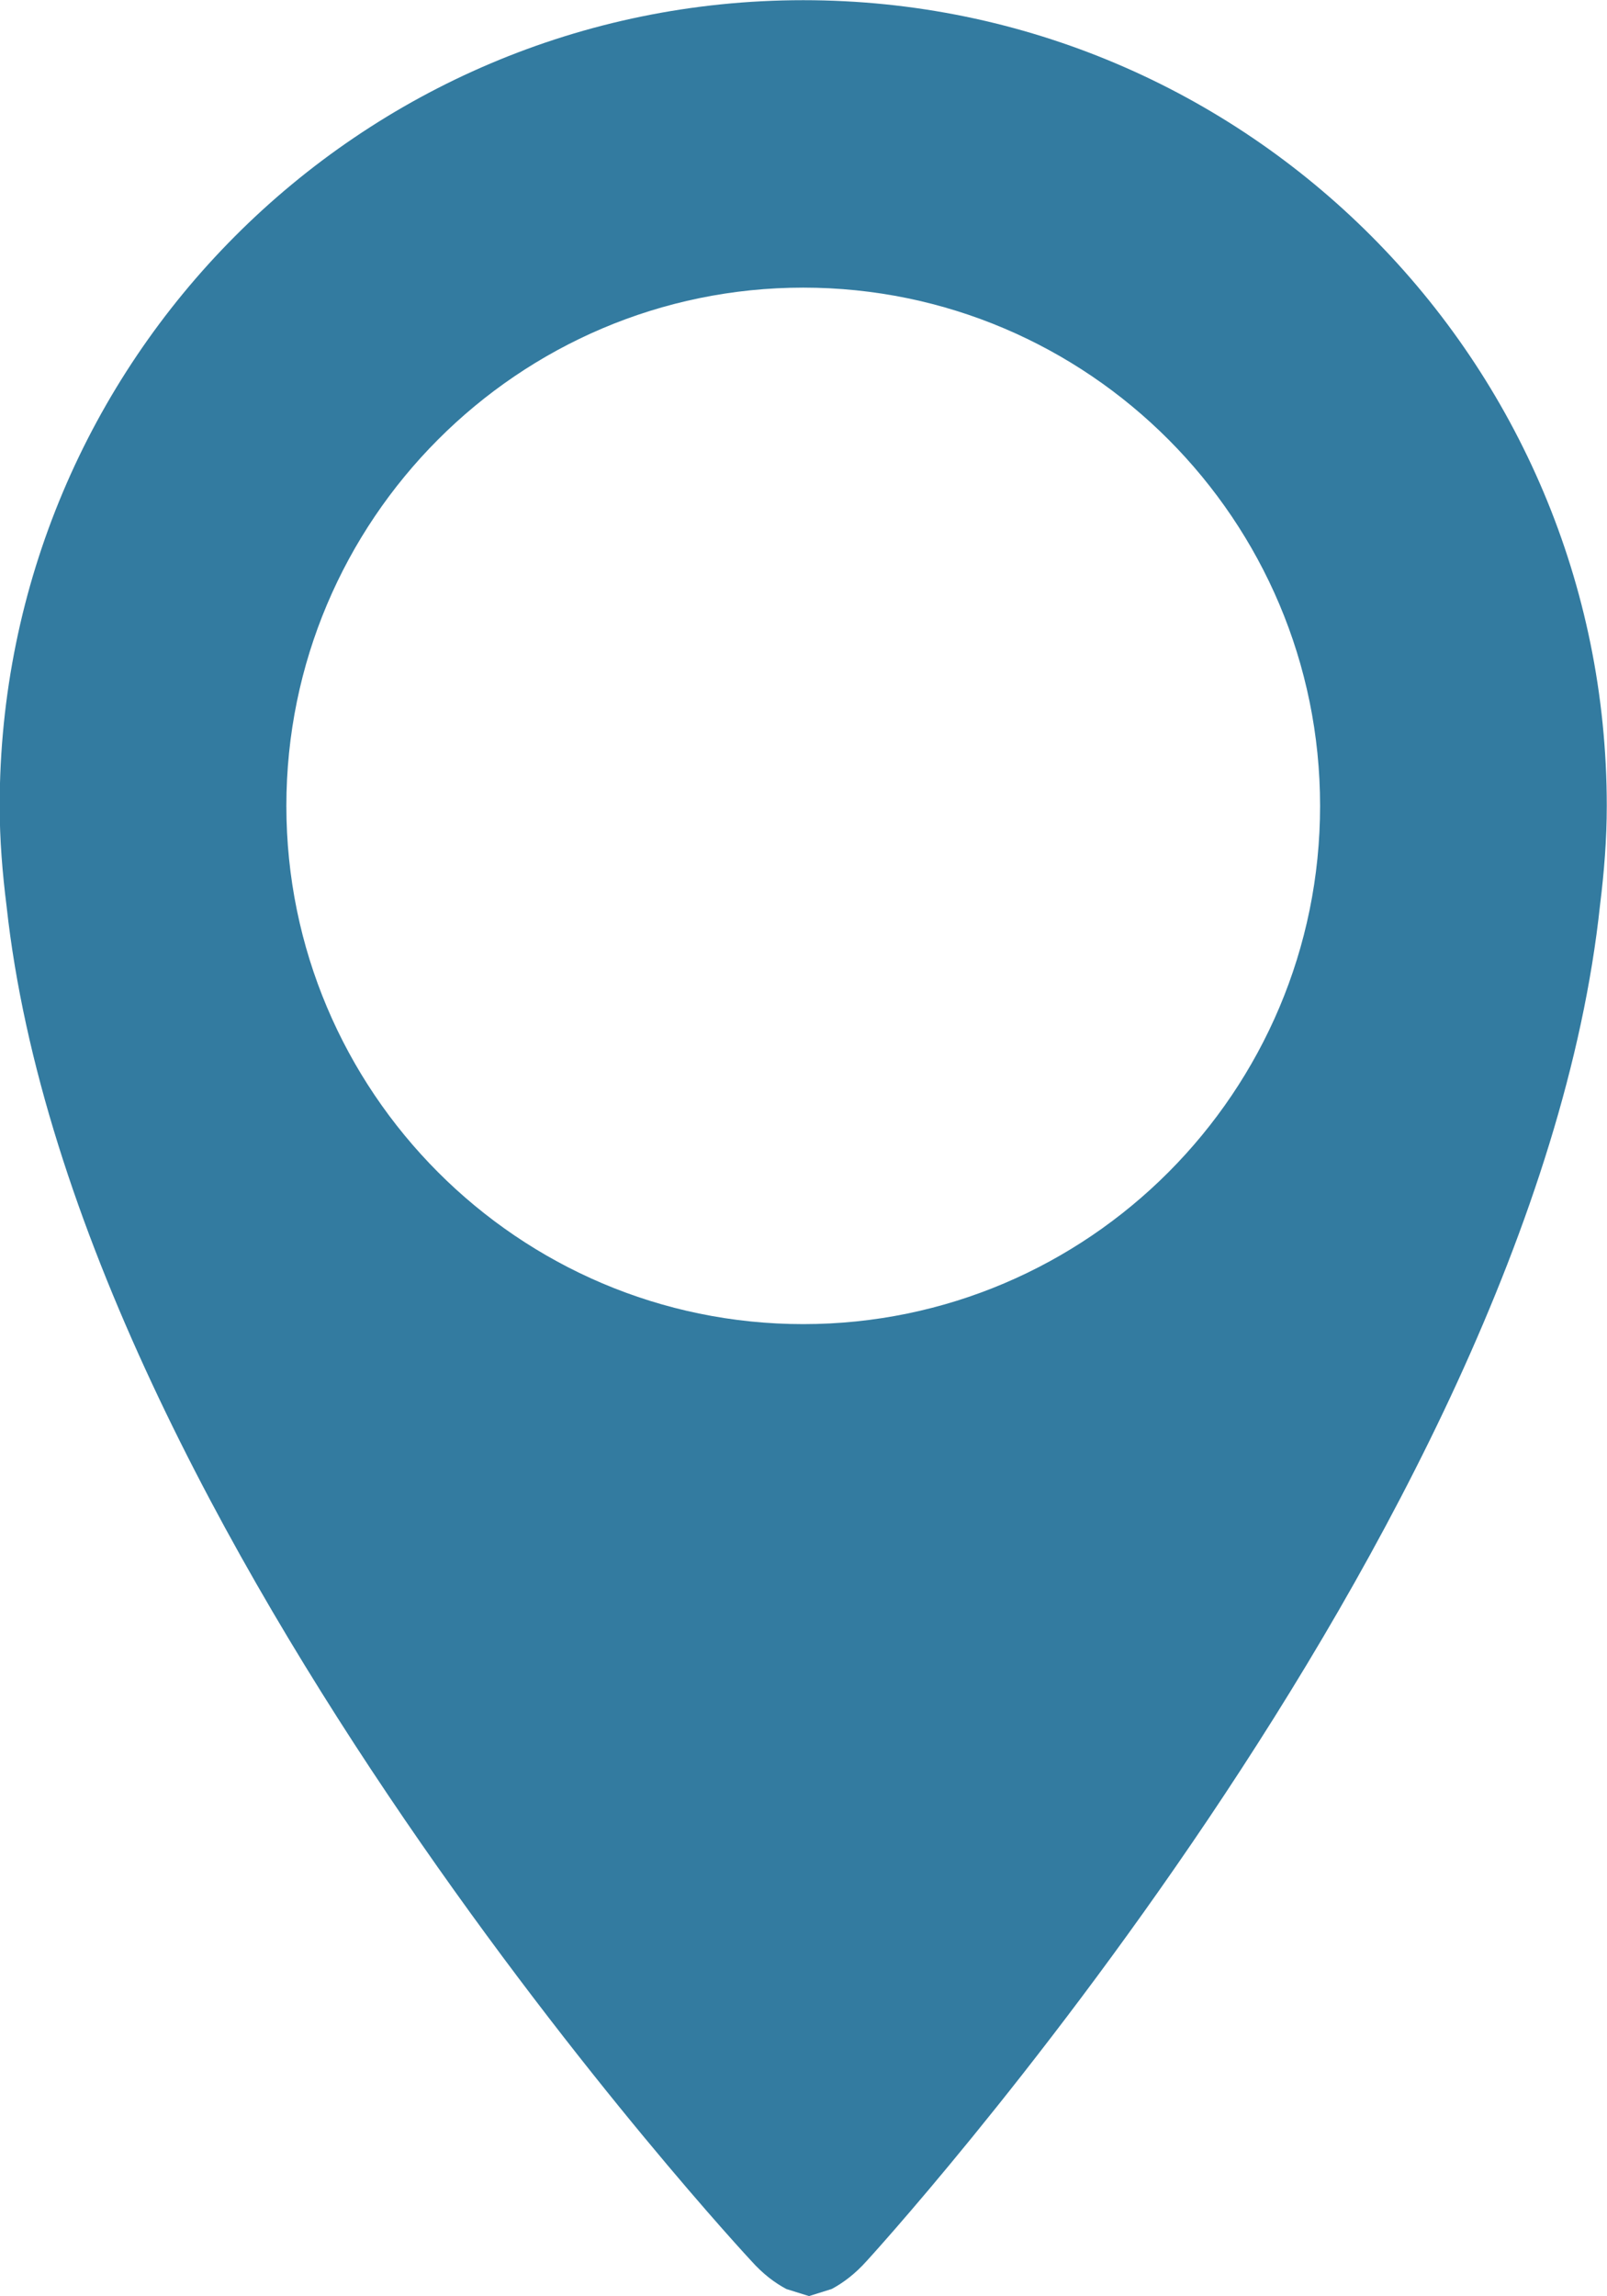 <svg xmlns="http://www.w3.org/2000/svg" xmlns:xlink="http://www.w3.org/1999/xlink" preserveAspectRatio="xMidYMid" width="35" height="50" viewBox="0 0 35 50">
  <defs>
    <style>
      .cls-1 {
        fill: #337ba0;
        fill-rule: evenodd;
      }
    </style>
  </defs>
  <path d="M16.359,49.226 C16.621,49.519 16.873,49.705 17.117,49.837 L17.129,49.843 L17.620,49.996 L18.109,49.843 L18.123,49.837 C18.365,49.705 18.619,49.519 18.881,49.226 C18.881,49.226 33.392,33.407 34.849,19.701 C34.937,18.993 34.995,18.277 34.995,17.548 C34.995,7.859 27.160,0.004 17.495,0.004 C7.829,0.004 -0.007,7.859 -0.007,17.548 C-0.007,18.289 0.053,19.013 0.143,19.730 C1.638,33.432 16.359,49.226 16.359,49.226 ZM17.495,6.263 C23.702,6.263 28.751,11.327 28.751,17.548 C28.751,23.768 23.702,28.832 17.495,28.832 C11.289,28.832 6.237,23.768 6.237,17.548 C6.237,11.327 11.289,6.263 17.495,6.263 Z" class="cls-1"/>
</svg>
